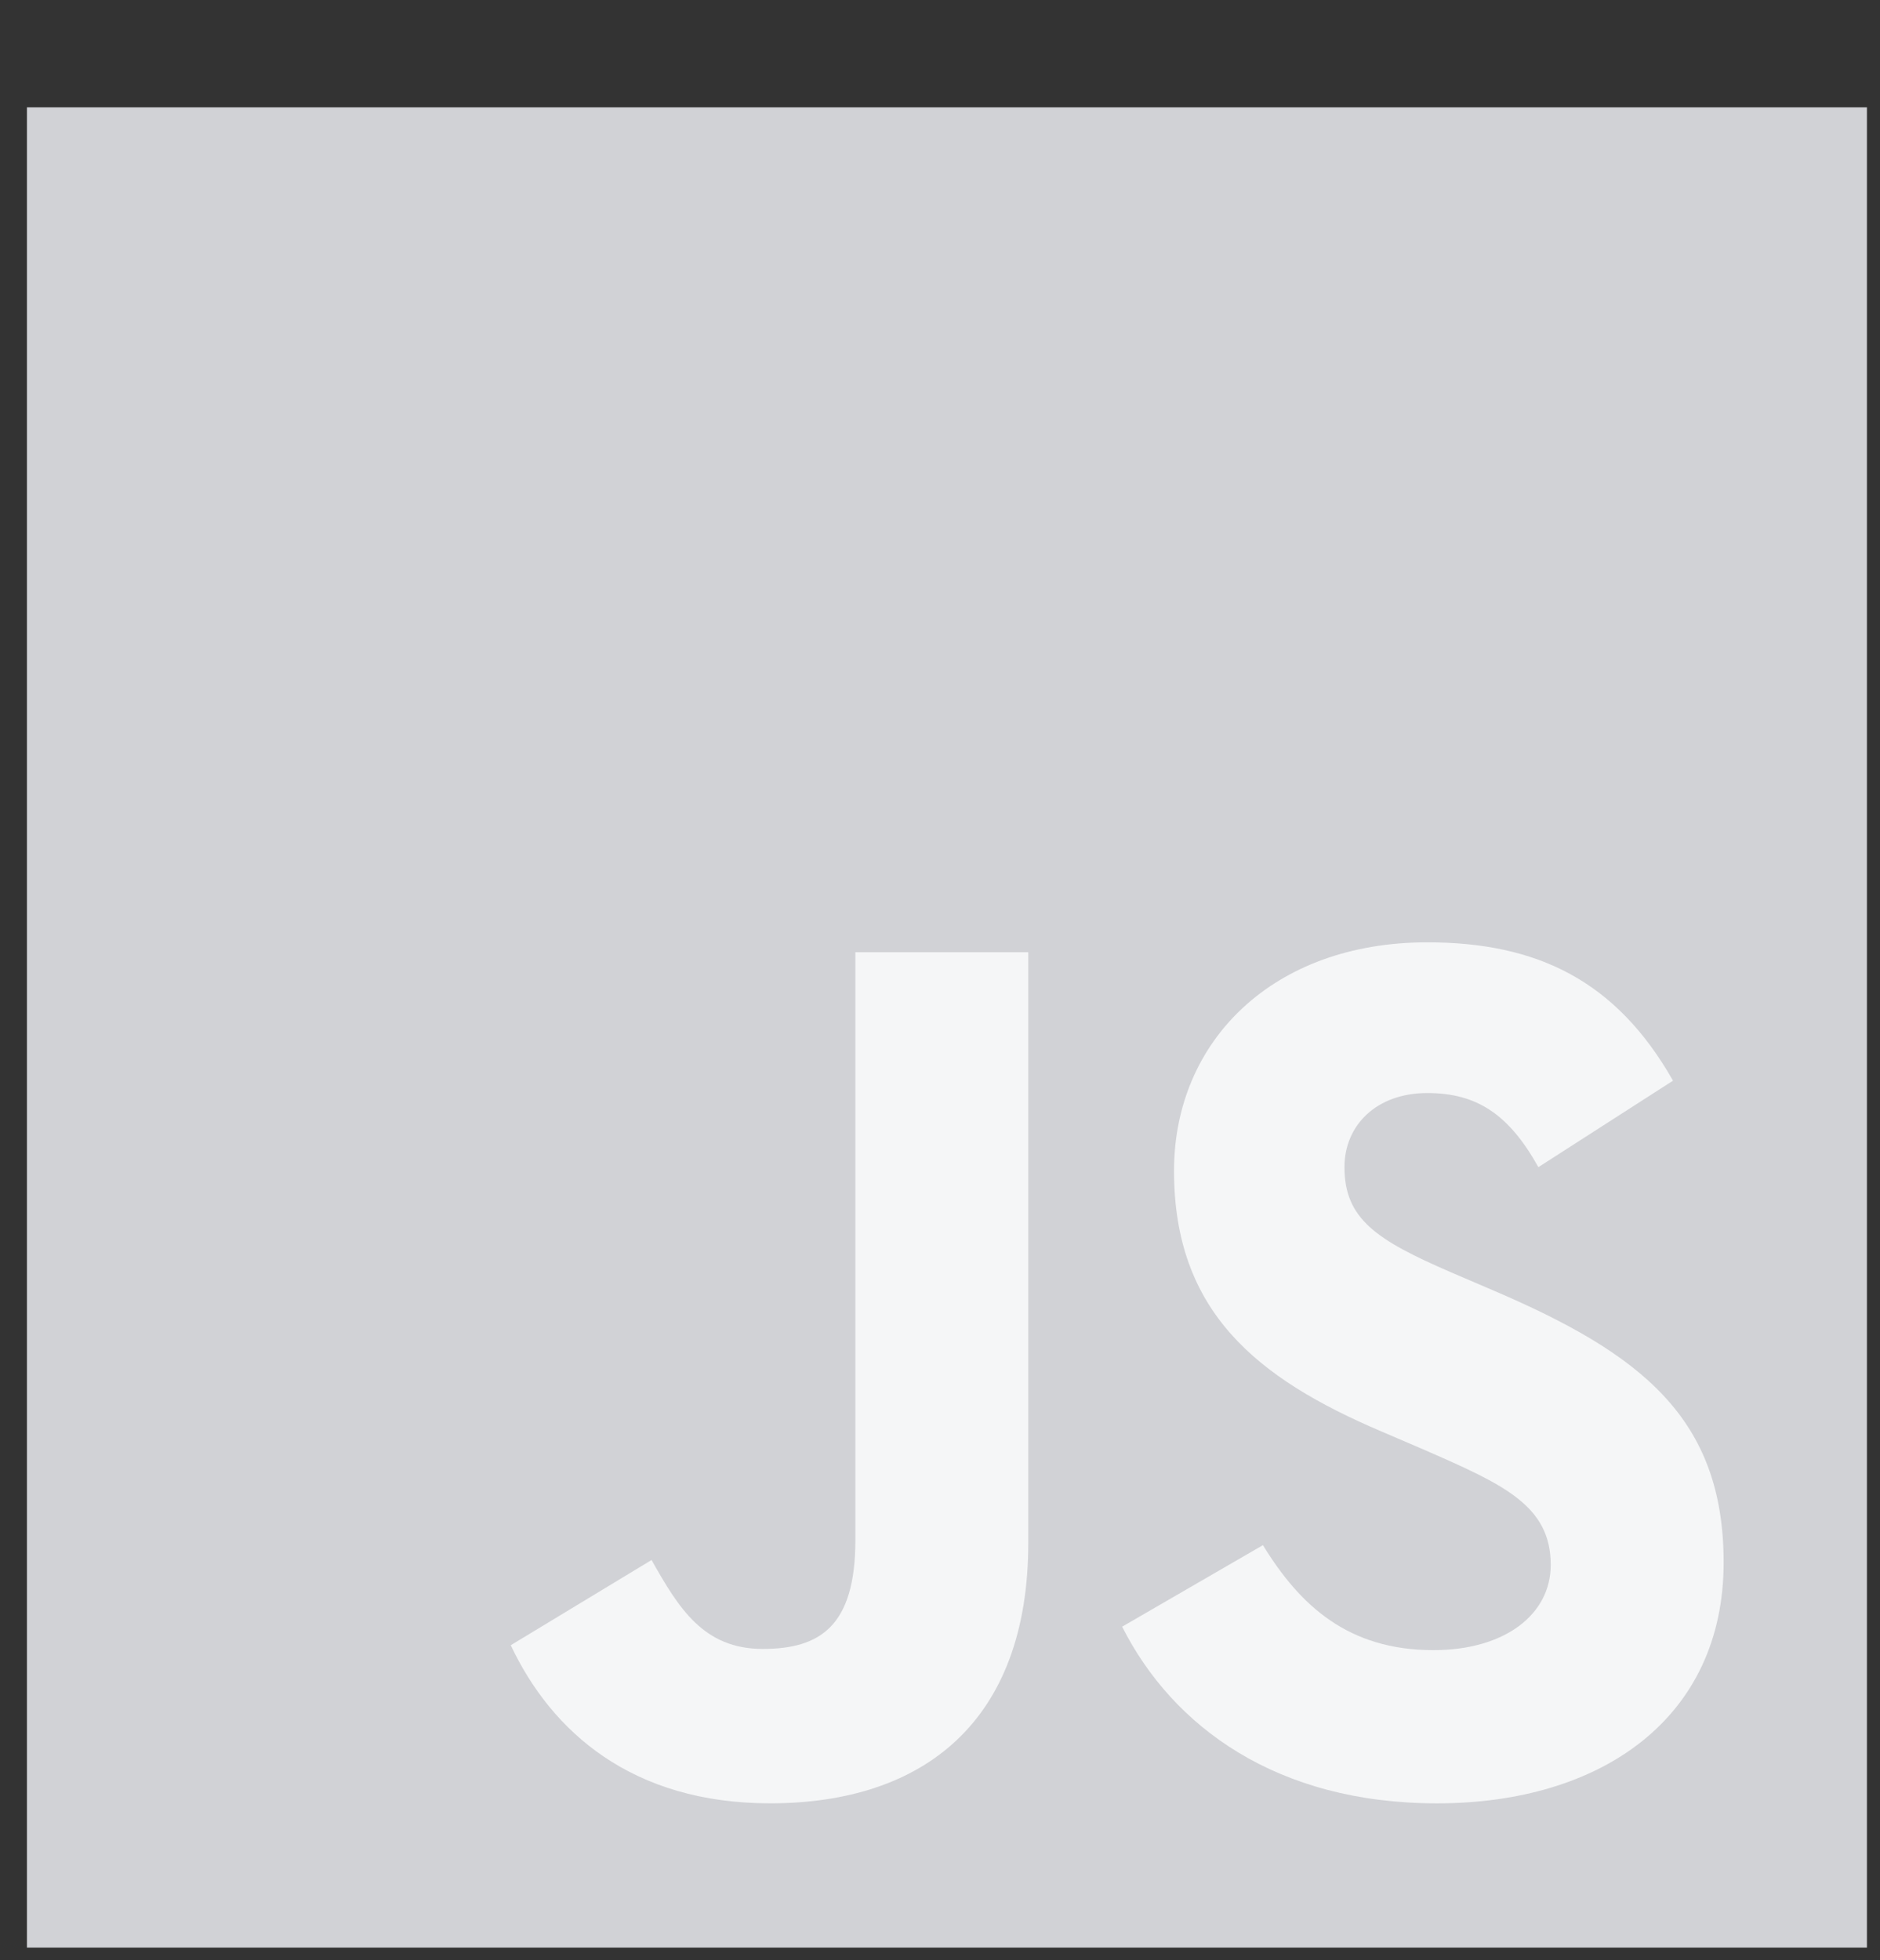 <svg width="94" height="98" xmlns="http://www.w3.org/2000/svg">

 <rect width="100%" height="100%" fill="#333333" stroke="none"/>

 <g>
  <title>background</title>
  <rect fill="none" id="canvas_background" height="100" width="96" y="-1" x="-1"/>
 </g>
 <g>
  <title>Layer 1</title>
  <g id="svg_4">
   <path id="svg_1" fill="#D1D2D6" d="m1.347,5.367l92,0l0,92l-92,0l0,-92z"/>
   <path id="svg_2" fill="#F5F6F7" d="m25.538,82.249l7.04,-4.26c1.358,2.408 2.594,4.445 5.558,4.445c2.841,0 4.632,-1.111 4.632,-5.434l0,-29.396l8.646,0l0,29.519c0,8.954 -5.249,13.03 -12.907,13.03c-6.916,0 -10.931,-3.582 -12.969,-7.904"/>
   <path id="svg_3" fill="#F5F6F7" d="m56.107,81.322l7.04,-4.076c1.853,3.026 4.262,5.249 8.523,5.249c3.582,0 5.867,-1.791 5.867,-4.261c0,-2.965 -2.347,-4.015 -6.299,-5.743l-2.161,-0.927c-6.238,-2.655 -10.376,-5.99 -10.376,-13.03c0,-6.485 4.94,-11.425 12.66,-11.425c5.496,0 9.449,1.915 12.289,6.917l-6.731,4.323c-1.482,-2.655 -3.087,-3.705 -5.558,-3.705c-2.532,0 -4.138,1.606 -4.138,3.705c0,2.594 1.606,3.644 5.311,5.25l2.161,0.926c7.349,3.15 11.487,6.361 11.487,13.586c0,7.782 -6.114,12.043 -14.327,12.043c-8.028,0 -13.216,-3.829 -15.748,-8.831"/>
  </g>
 </g>
</svg>